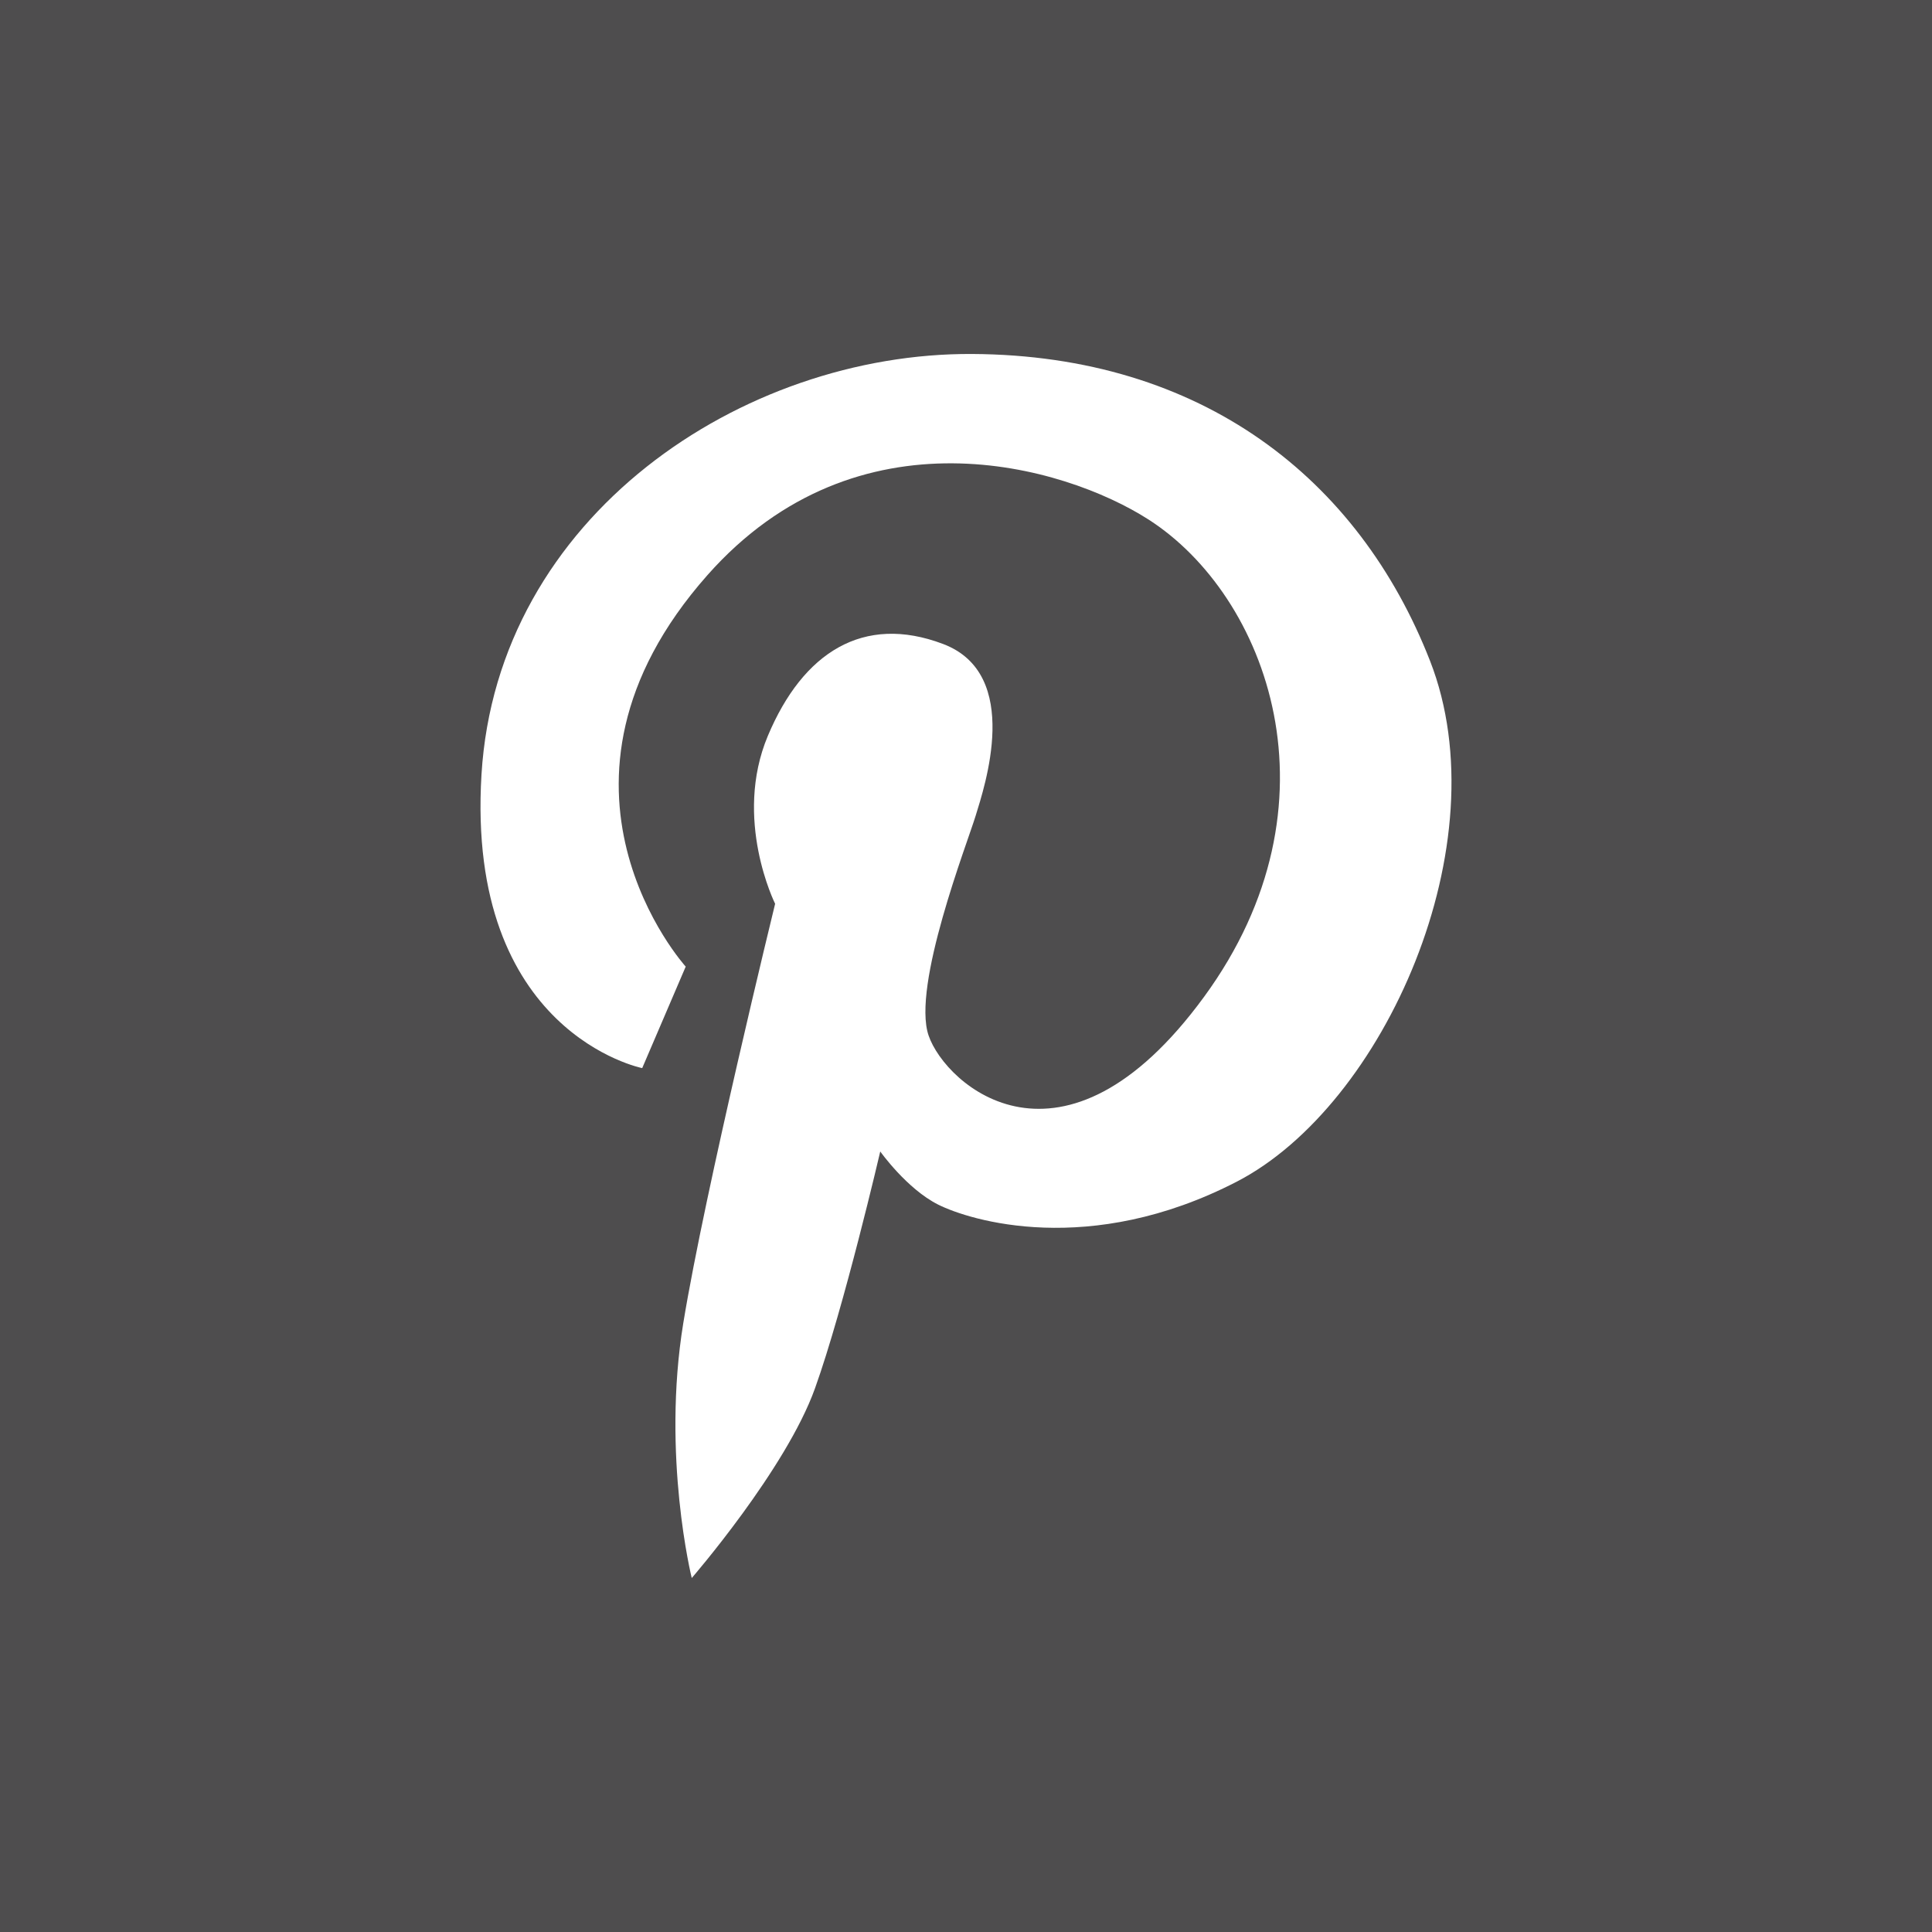 <svg width="34" height="34" viewBox="0 0 242.667 242.667">
	<path fill="#4e4d4e" d="M0,0v242.667h242.667V0H0z M155.336,148.425c-18.516,9.562-33.542,4.857-37.488,2.884c-3.946-1.973-7.285-6.678-7.285-6.678 s-4.553,19.579-8.196,29.748c-3.643,10.169-15.481,23.828-15.481,23.828s-3.794-15.329-1.062-32.024s11.535-52.665,11.535-52.665 s-5.312-10.624-0.911-21.097c4.401-10.472,11.99-15.329,22.007-11.535c10.017,3.794,5.16,18.061,4.098,21.552 c-1.062,3.491-8.044,21.4-5.919,27.623c2.125,6.223,16.847,19.427,34.604-4.857c17.758-24.284,7.93-50.389-6.981-59.951 c-10.654-6.831-36.547-14.316-55.397,6.982c-23.373,26.409-2.732,49.175-2.732,49.175l-5.464,12.749c0,0-22.159-4.401-20.186-36.881 c1.973-32.48,32.783-52.969,61.62-52.817c28.837,0.152,48.568,15.633,57.522,38.55C188.575,105.929,173.852,138.864,155.336,148.425 z"/>
</svg>
